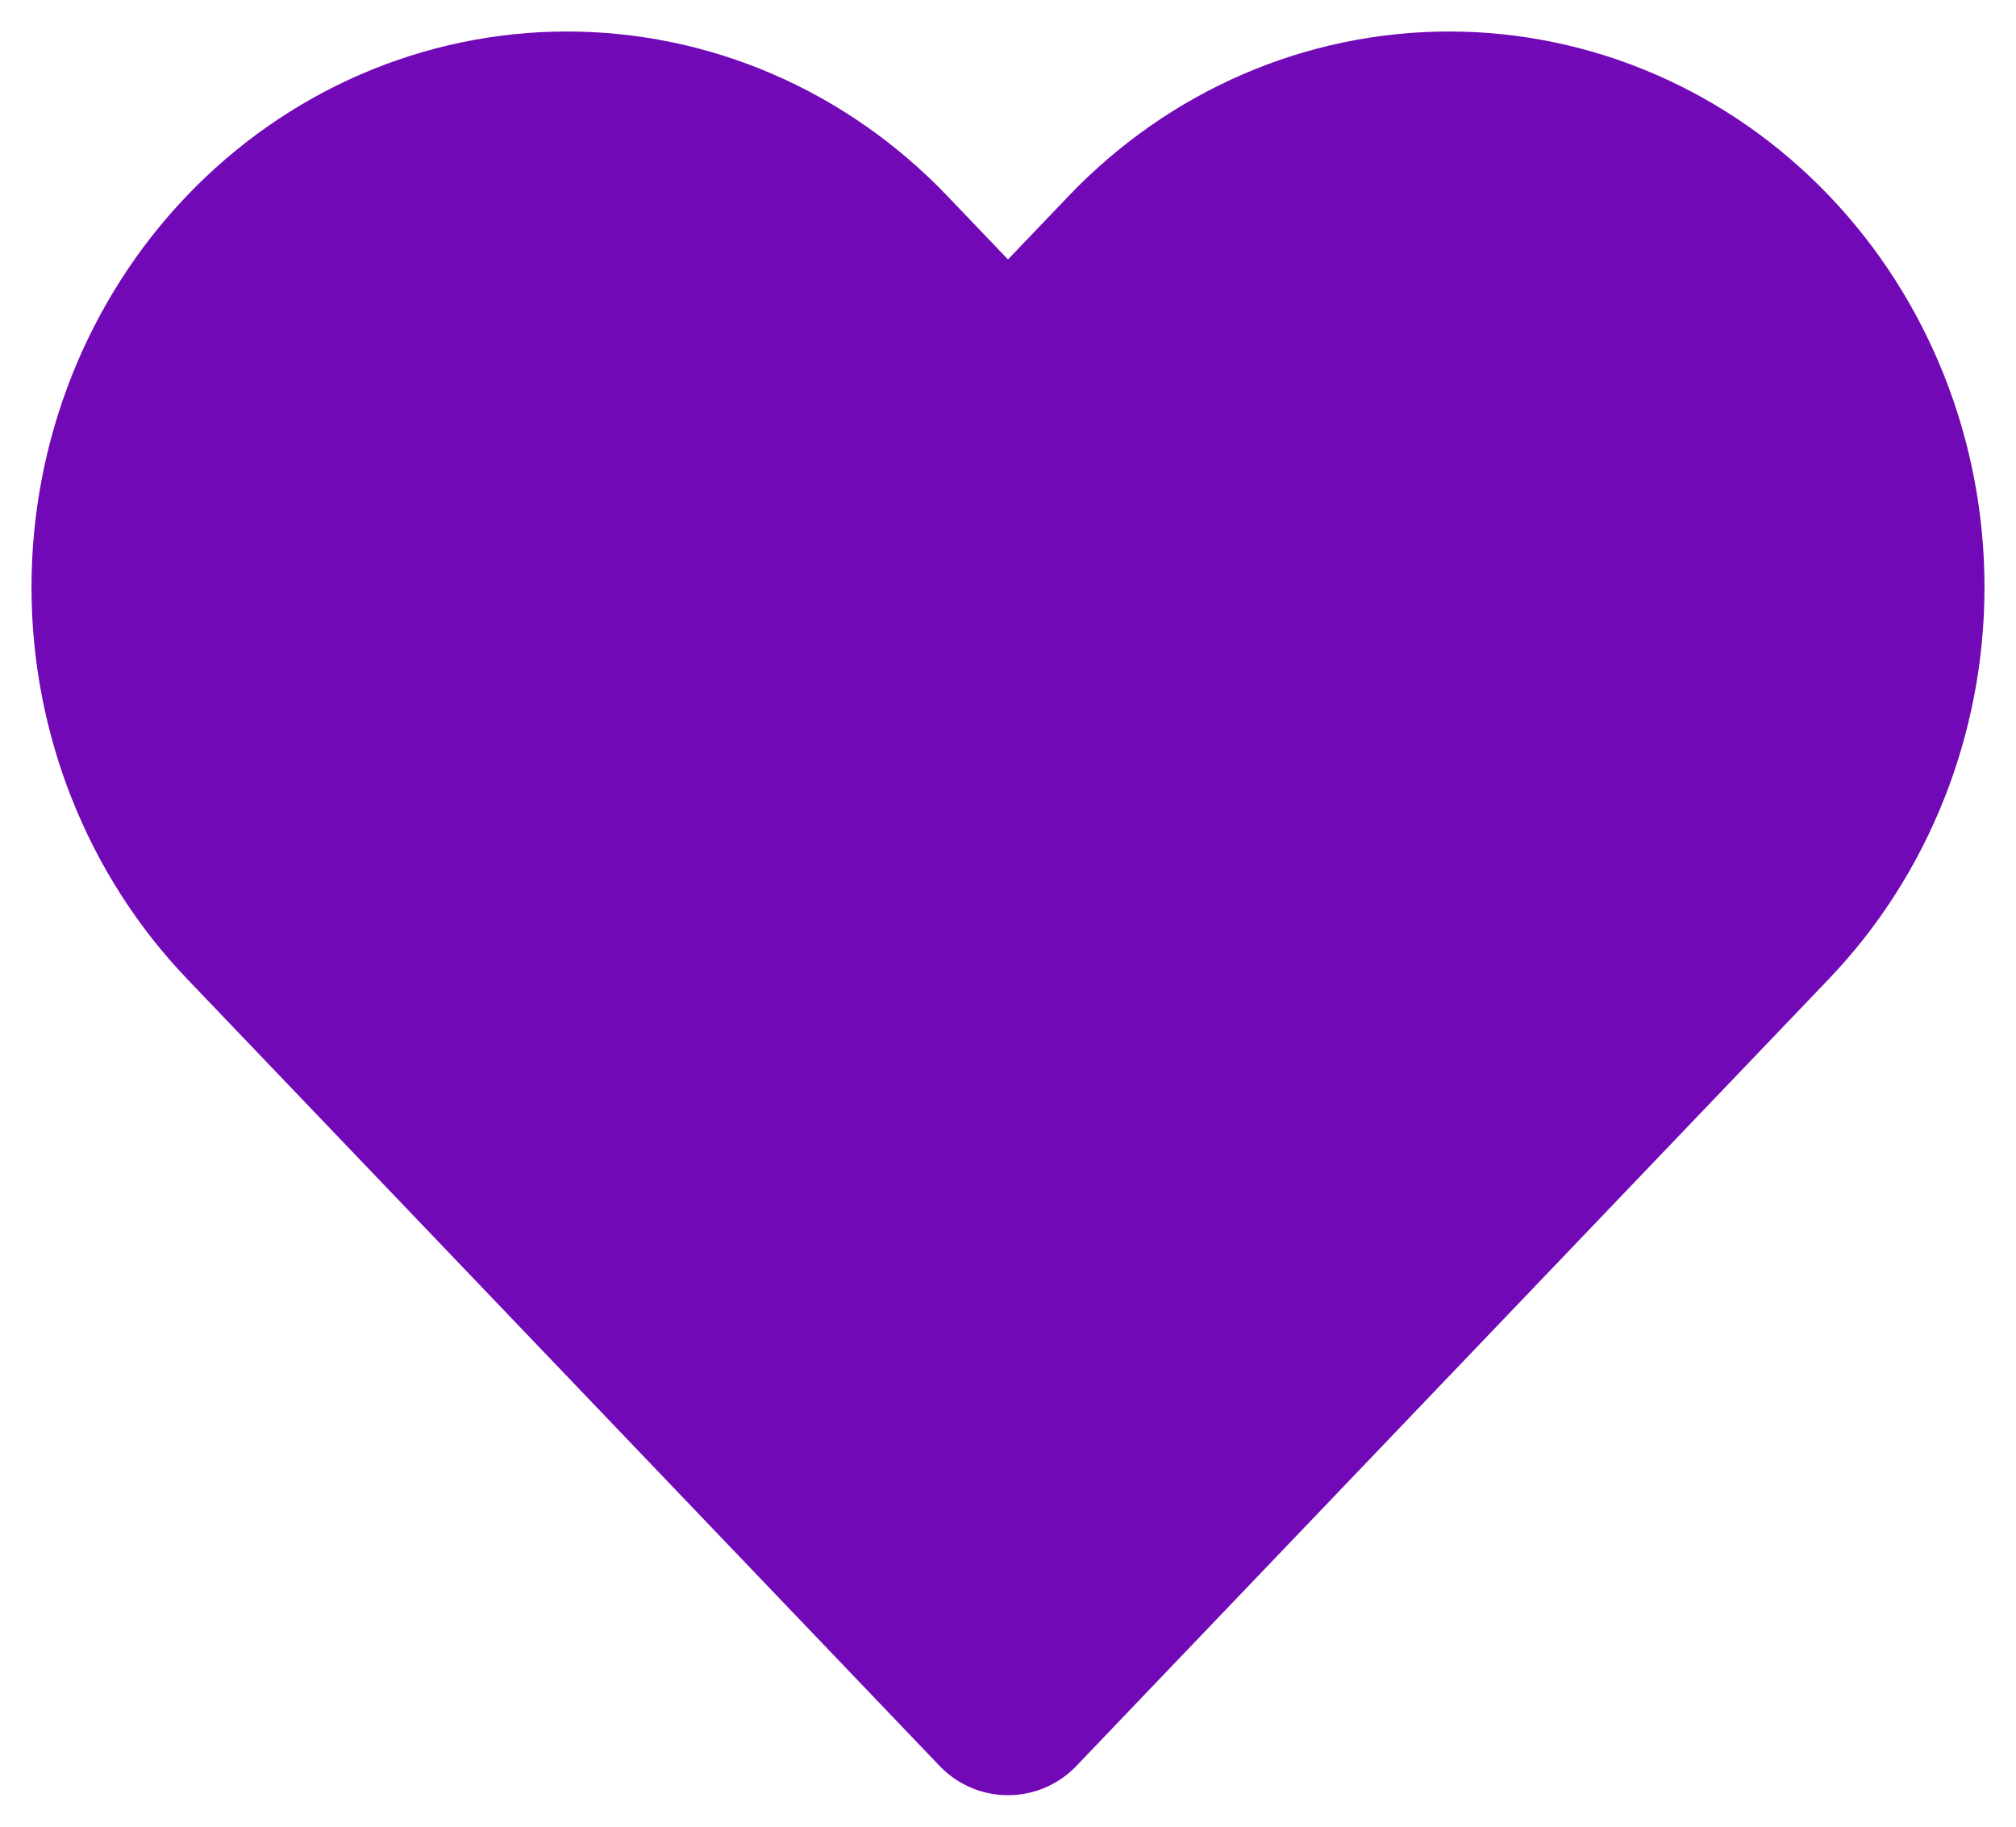 <svg width="32" height="29" viewBox="0 0 32 29" fill="none" xmlns="http://www.w3.org/2000/svg">
<path d="M4.05 4.145C3.4 4.825 2.885 5.632 2.533 6.52C2.181 7.409 2 8.361 2 9.322C2 10.284 2.181 11.236 2.533 12.124C2.885 13.013 3.4 13.82 4.05 14.5L16 27L27.95 14.5C29.262 13.127 30 11.264 30 9.322C30 7.38 29.262 5.518 27.95 4.145C26.637 2.771 24.857 2 23 2C21.143 2 19.363 2.771 18.05 4.145L16 6.289L13.95 4.145C13.3 3.465 12.528 2.925 11.679 2.557C10.829 2.189 9.919 2 9 2C8.081 2 7.171 2.189 6.321 2.557C5.472 2.925 4.7 3.465 4.05 4.145Z" fill="#7209B7" stroke="#7209B7" stroke-width="3" stroke-linecap="round" stroke-linejoin="round"/>
</svg>
